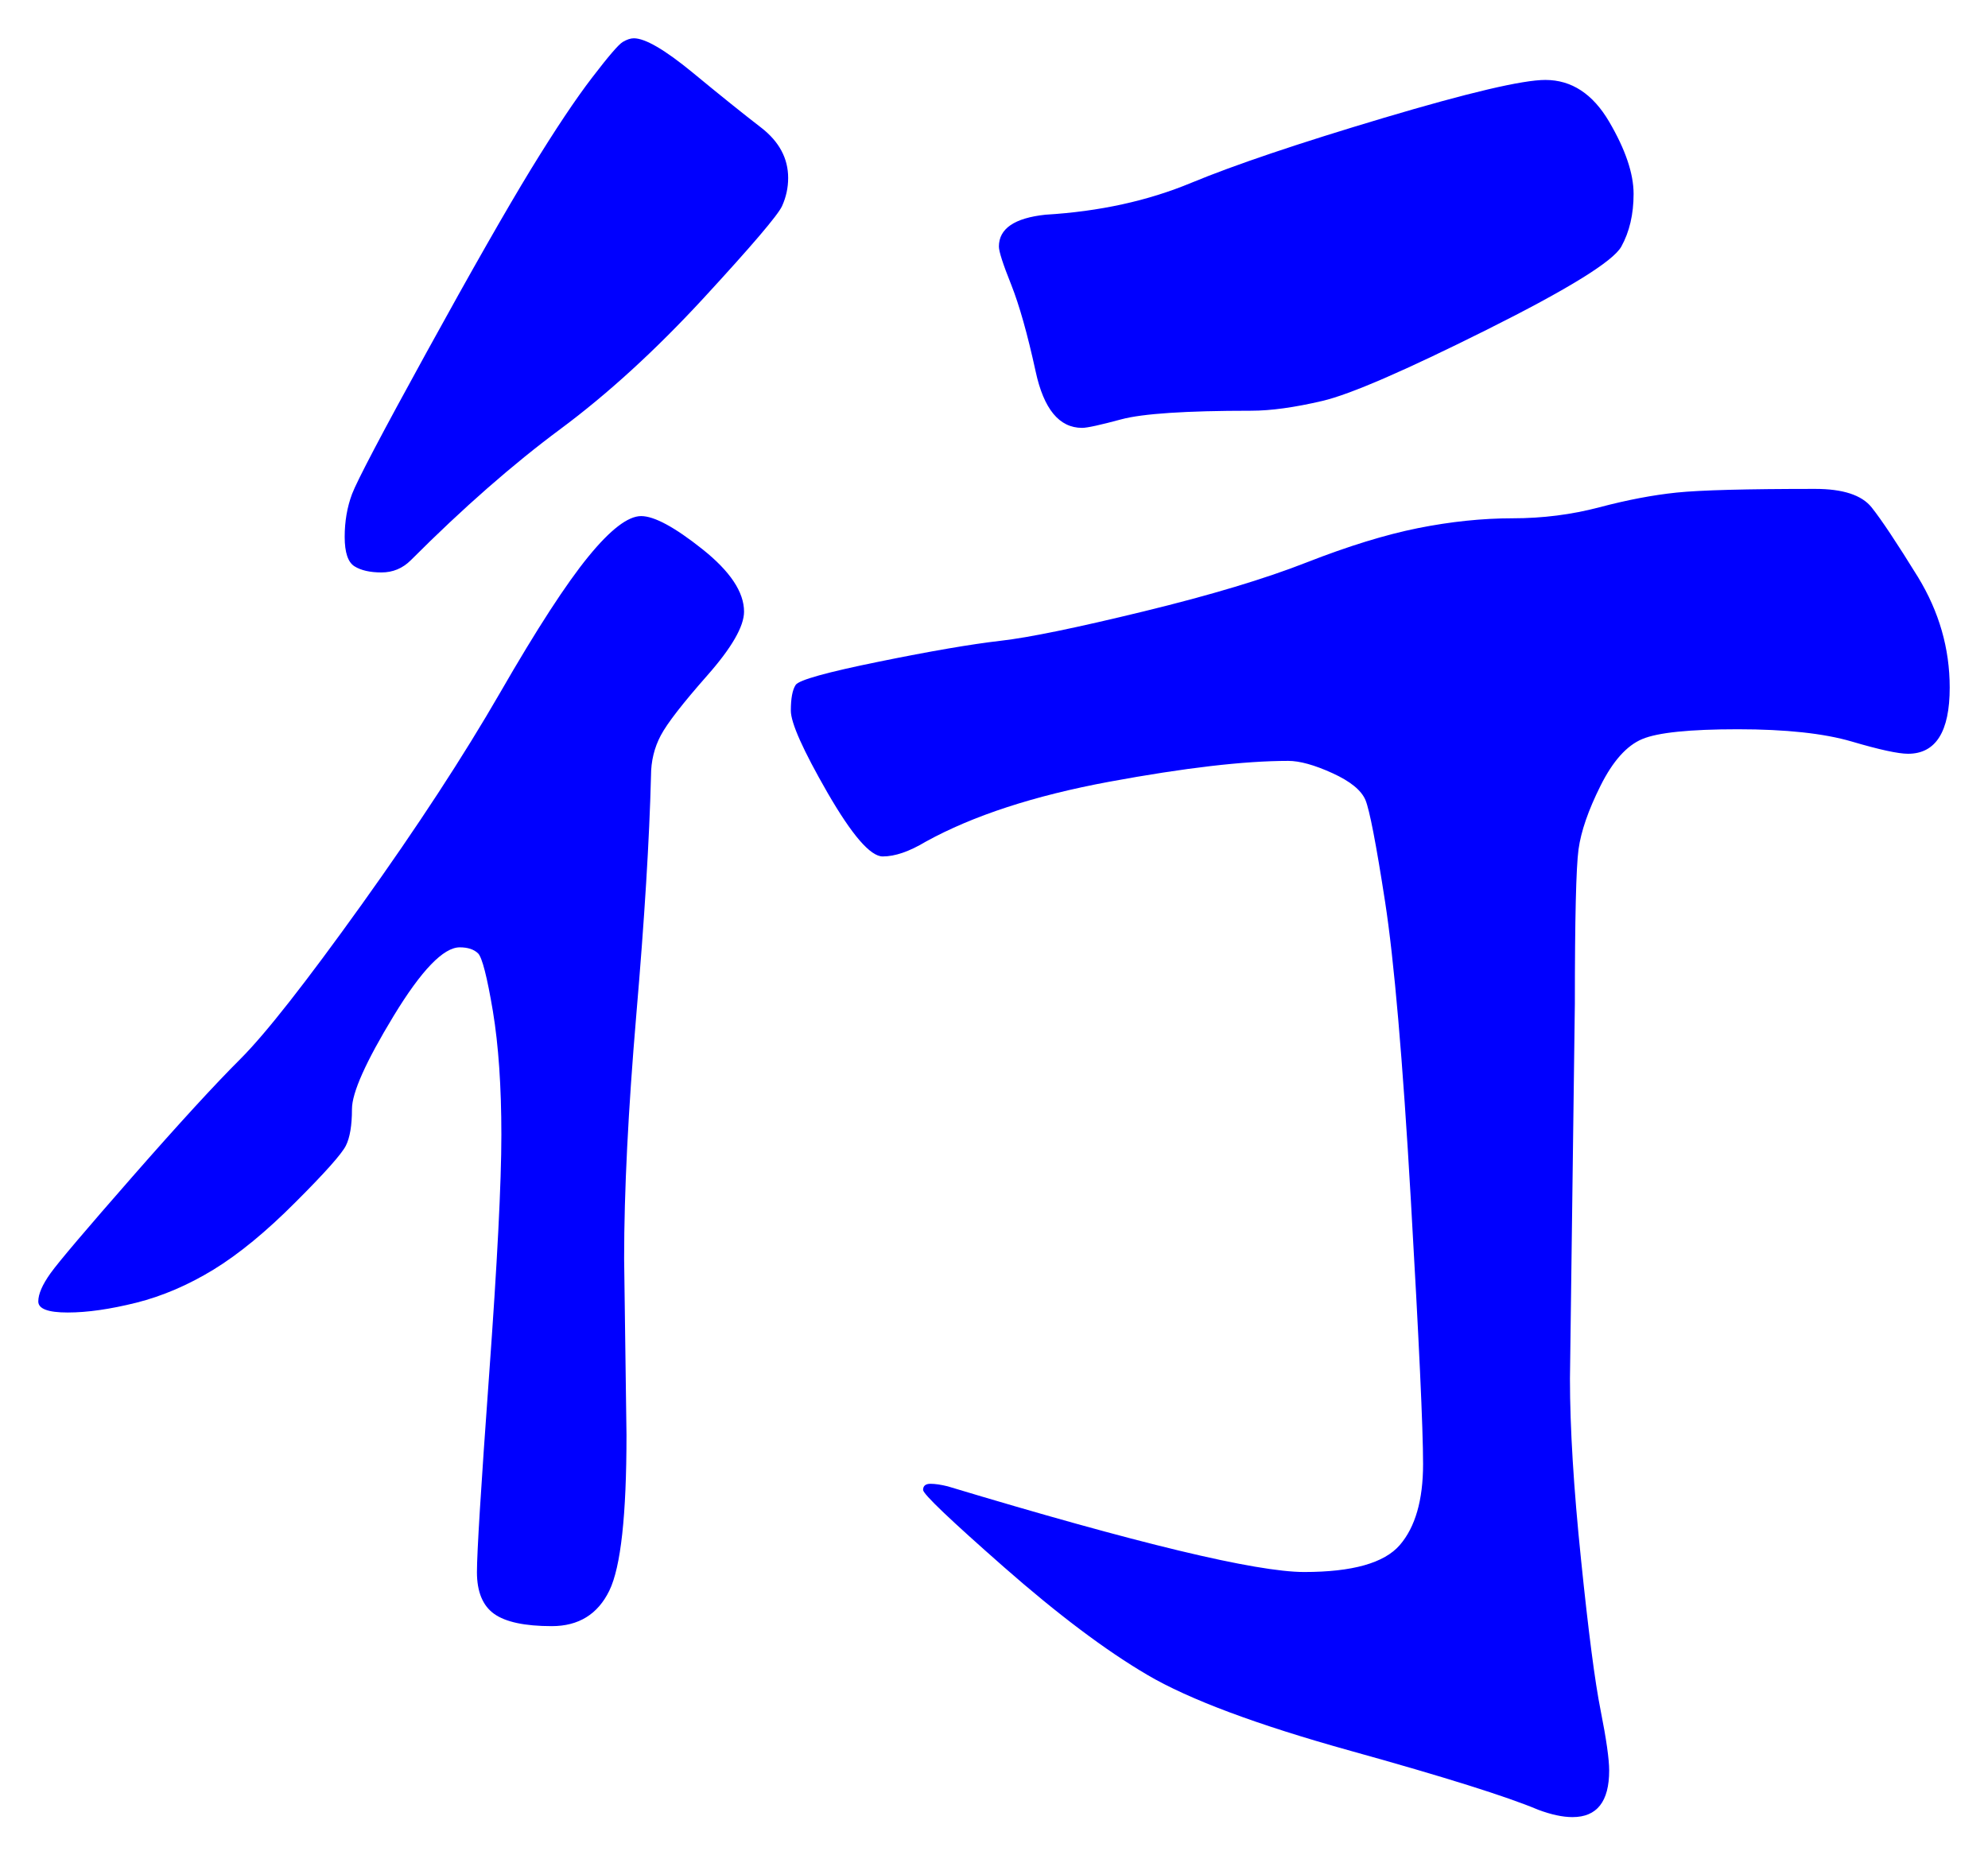 <svg xmlns="http://www.w3.org/2000/svg" xmlns:xlink="http://www.w3.org/1999/xlink" version="1.1" id="图层_1" x="0px" y="0px" width="25.96" height="24.231" viewBox="1.212 3.183 25.96 24.231" enable-background="new 0 0 30 30" xml:space="preserve">
<g>
	<path fill="#0000FF" d="M10.928,11.171c0,0.192-0.16,0.47-0.479,0.832c-0.32,0.363-0.523,0.624-0.608,0.784   c-0.085,0.16-0.128,0.336-0.128,0.528c-0.021,0.832-0.085,1.872-0.192,3.121c-0.106,1.248-0.159,2.309-0.159,3.184l0.031,2.304   c0,1.046-0.074,1.724-0.224,2.032s-0.4,0.464-0.752,0.464s-0.603-0.054-0.752-0.16S7.44,23.971,7.44,23.715   s0.053-1.114,0.159-2.576c0.106-1.461,0.16-2.506,0.16-3.136c0-0.629-0.037-1.168-0.111-1.616c-0.075-0.447-0.14-0.698-0.192-0.752   c-0.054-0.053-0.134-0.08-0.24-0.08c-0.213,0-0.501,0.299-0.864,0.896c-0.363,0.598-0.544,1.003-0.544,1.216   c0,0.214-0.027,0.374-0.08,0.479c-0.054,0.107-0.272,0.353-0.656,0.736C4.688,19.268,4.331,19.561,4,19.764   c-0.331,0.202-0.667,0.346-1.008,0.432c-0.342,0.085-0.64,0.128-0.896,0.128c-0.256,0-0.384-0.048-0.384-0.144   c0-0.097,0.053-0.219,0.16-0.369c0.106-0.148,0.464-0.57,1.072-1.264s1.077-1.205,1.408-1.535c0.331-0.331,0.858-1.004,1.584-2.017   c0.725-1.013,1.328-1.936,1.808-2.768c0.479-0.832,0.864-1.424,1.152-1.776c0.287-0.352,0.517-0.528,0.688-0.528   s0.438,0.144,0.8,0.432S10.928,10.915,10.928,11.171z M11.504,5.507c0,0.128-0.027,0.251-0.08,0.368   c-0.054,0.118-0.395,0.518-1.023,1.2c-0.63,0.683-1.254,1.253-1.872,1.712c-0.619,0.459-1.27,1.029-1.952,1.712   c-0.107,0.107-0.235,0.16-0.384,0.16c-0.149,0-0.267-0.027-0.352-0.08c-0.085-0.053-0.128-0.181-0.128-0.384   c0-0.202,0.032-0.389,0.096-0.56c0.064-0.17,0.389-0.789,0.976-1.856c0.586-1.066,1.04-1.861,1.359-2.384   c0.32-0.522,0.587-0.922,0.801-1.2C9.157,3.918,9.29,3.763,9.344,3.731c0.054-0.032,0.102-0.048,0.145-0.048   c0.148,0,0.404,0.149,0.768,0.448c0.362,0.299,0.661,0.539,0.896,0.72C11.387,5.033,11.504,5.251,11.504,5.507z M26.672,12.163   c0,0.576-0.182,0.864-0.544,0.864c-0.128,0-0.373-0.053-0.736-0.16c-0.362-0.106-0.858-0.16-1.487-0.16   c-0.63,0-1.046,0.043-1.248,0.128c-0.203,0.085-0.384,0.288-0.544,0.608c-0.16,0.32-0.256,0.598-0.288,0.832   c-0.032,0.235-0.048,0.907-0.048,2.016l-0.064,4.896c0,0.64,0.048,1.43,0.145,2.367c0.096,0.938,0.181,1.595,0.256,1.969   c0.074,0.373,0.111,0.634,0.111,0.783c0,0.405-0.159,0.608-0.479,0.608c-0.128,0-0.277-0.032-0.448-0.096   c-0.405-0.171-1.222-0.428-2.448-0.769s-2.111-0.672-2.655-0.992c-0.544-0.319-1.168-0.789-1.872-1.407   c-0.704-0.619-1.057-0.955-1.057-1.009c0-0.053,0.032-0.08,0.097-0.08c0.063,0,0.138,0.012,0.224,0.033   c2.475,0.746,4.026,1.119,4.656,1.119c0.629,0,1.045-0.117,1.248-0.352c0.202-0.234,0.304-0.587,0.304-1.057   c0-0.469-0.054-1.621-0.16-3.455c-0.106-1.835-0.219-3.131-0.336-3.889c-0.117-0.757-0.203-1.2-0.256-1.328   c-0.054-0.128-0.197-0.245-0.432-0.352c-0.235-0.107-0.428-0.16-0.576-0.16c-0.576,0-1.355,0.091-2.336,0.272   c-0.981,0.182-1.782,0.443-2.4,0.784c-0.214,0.128-0.399,0.192-0.56,0.192s-0.4-0.277-0.721-0.832   c-0.319-0.555-0.479-0.912-0.479-1.072c0-0.16,0.021-0.272,0.063-0.336s0.405-0.165,1.089-0.304   c0.682-0.139,1.21-0.229,1.584-0.272c0.372-0.042,0.996-0.171,1.871-0.384c0.875-0.213,1.584-0.426,2.129-0.64   c0.544-0.213,1.028-0.362,1.455-0.448c0.427-0.085,0.838-0.128,1.232-0.128s0.773-0.048,1.136-0.144   c0.363-0.096,0.699-0.16,1.008-0.192c0.31-0.032,0.912-0.048,1.809-0.048c0.362,0,0.607,0.08,0.736,0.24   c0.128,0.16,0.33,0.464,0.607,0.912C26.533,11.171,26.672,11.651,26.672,12.163z M21.392,4.227c0.342,0,0.619,0.182,0.832,0.544   c0.213,0.363,0.32,0.678,0.32,0.944c0,0.267-0.054,0.496-0.16,0.688c-0.106,0.192-0.693,0.555-1.76,1.088   c-1.067,0.533-1.781,0.843-2.144,0.928c-0.363,0.085-0.673,0.128-0.929,0.128c-0.854,0-1.419,0.038-1.695,0.112   c-0.278,0.075-0.448,0.112-0.513,0.112c-0.299,0-0.501-0.245-0.607-0.736c-0.107-0.491-0.214-0.869-0.32-1.136   c-0.107-0.267-0.16-0.432-0.16-0.496c0-0.234,0.203-0.373,0.608-0.416c0.704-0.042,1.338-0.181,1.903-0.416   c0.565-0.234,1.403-0.517,2.513-0.848C20.389,4.393,21.093,4.227,21.392,4.227z" stroke-width="1"/>
</g>
</svg>